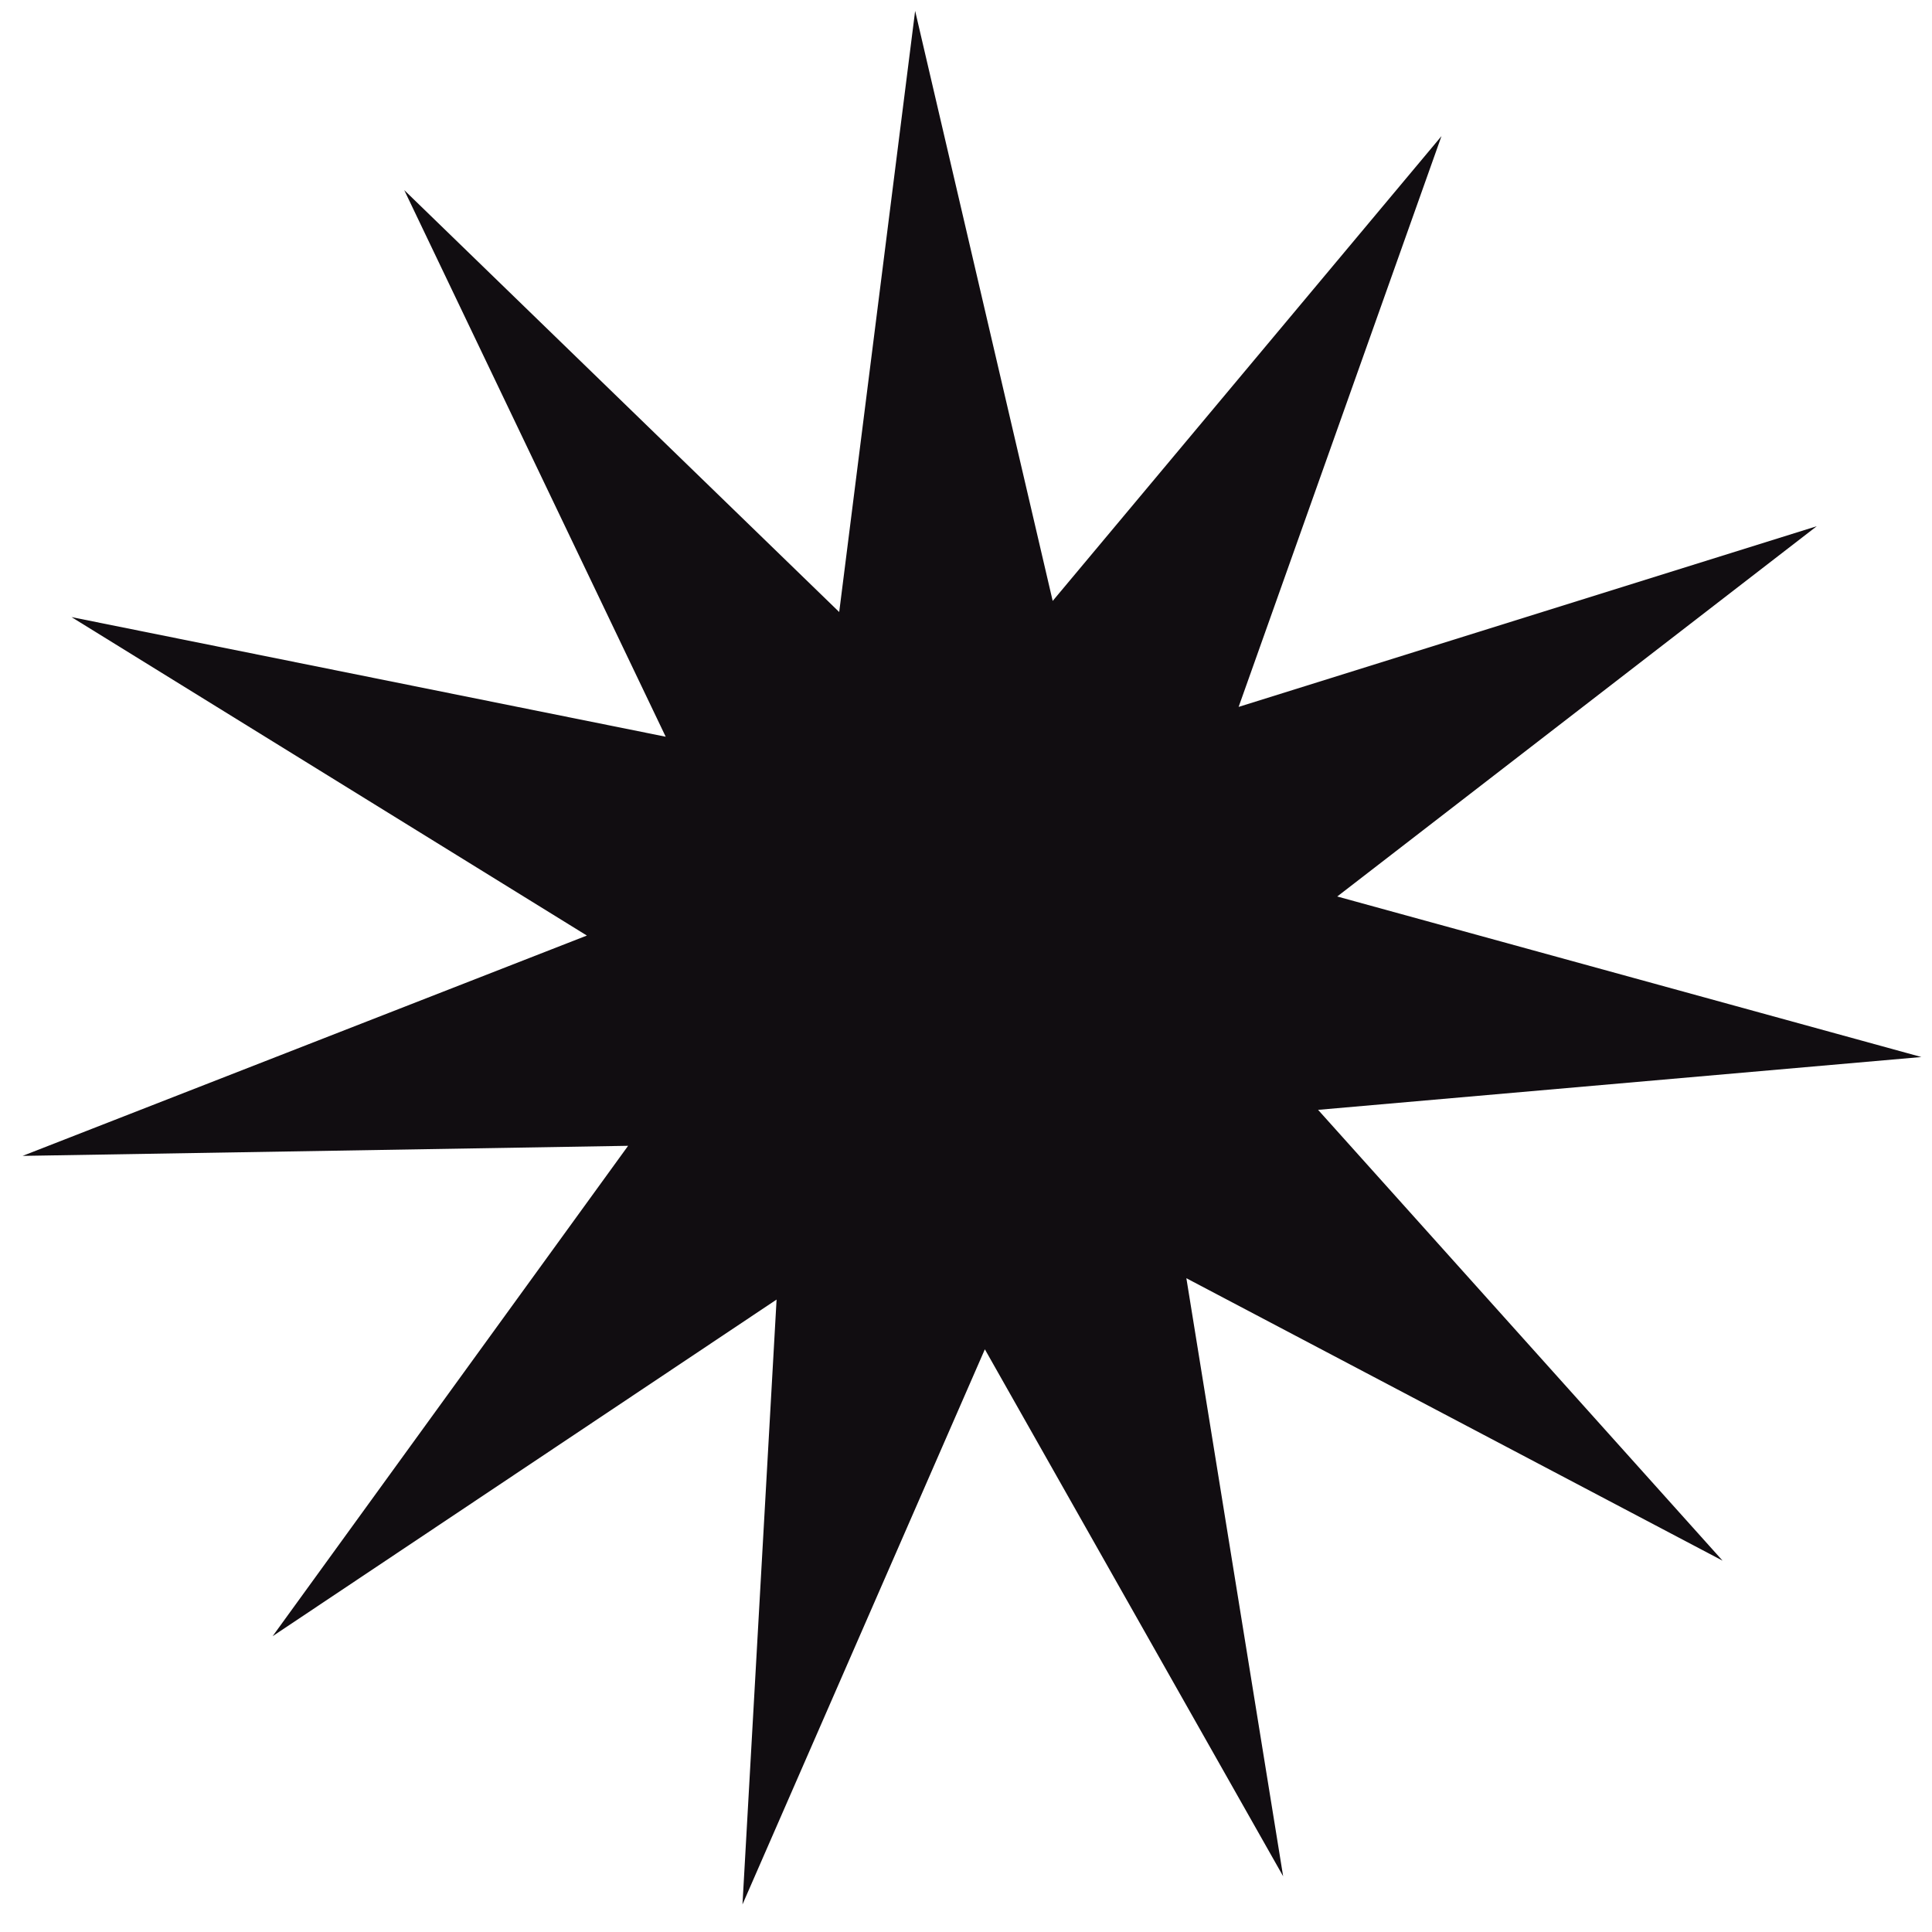 <svg width="46" height="46" viewBox="0 0 46 46" fill="none" xmlns="http://www.w3.org/2000/svg">
<path d="M21.789 0.259L25.064 14.308L34.321 3.241L29.491 16.831L43.256 12.529L31.839 21.345L45.747 25.167L31.383 26.425L41.014 37.159L28.247 30.434L30.551 44.673L23.449 32.126L17.678 45.344L18.49 30.942L6.491 38.957L14.955 27.281L0.538 27.521L13.973 22.275L1.703 14.693L15.85 17.541L9.625 4.527L19.981 14.572L21.789 0.259Z" fill="#110D11"/>
</svg>
